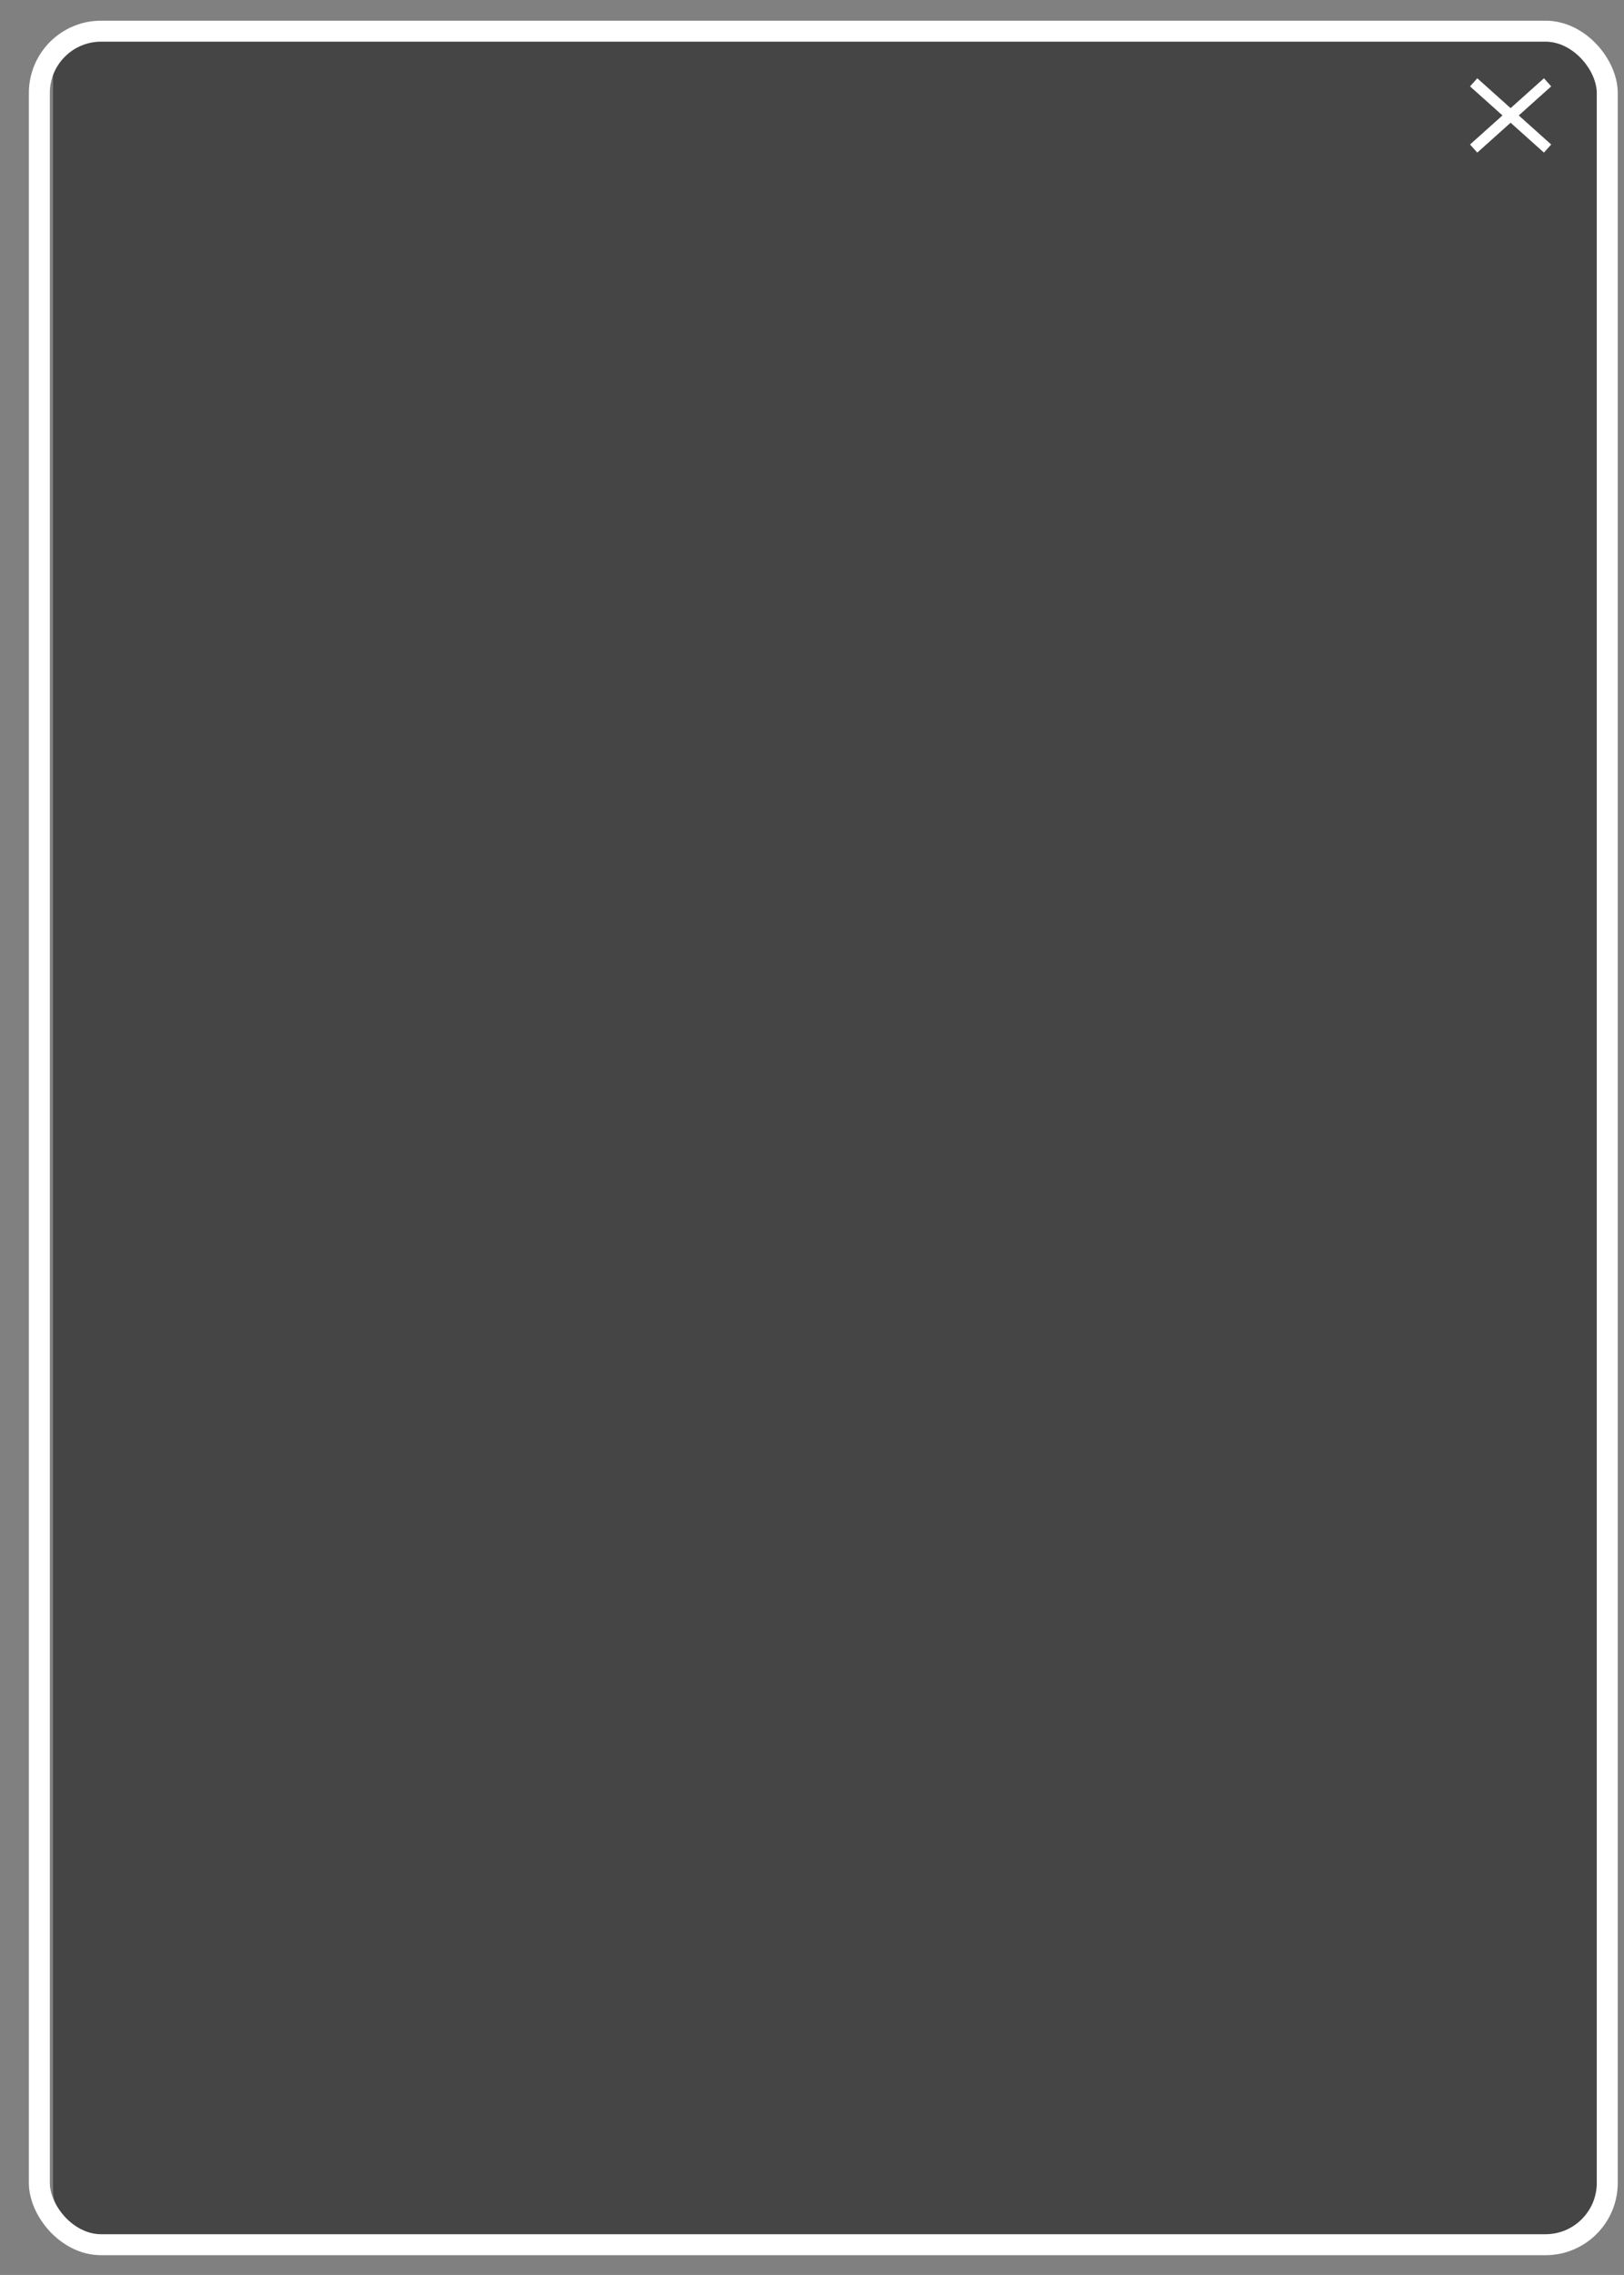 <svg xmlns="http://www.w3.org/2000/svg" viewBox="0 0 1084 1518"><rect x="0" y="0" width="1084" height="1518" fill="#808080" stroke="none"/><defs><style>.a{opacity:0.46;}.b{fill:none;stroke-width:14px;}.b,.c{stroke:#fff;stroke-miterlimit:10;}.c{fill:#662d91;stroke-width:7.255px;}</style></defs><rect class="a" x="35.395" y="17.826" width="1031" height="1476" rx="32.128"/><rect class="b" x="26.272" y="20.805" width="1046.555" height="1477.021" rx="41.231"/><line class="c" x1="983.65" y1="54.933" x2="1032.981" y2="99.124"/><line class="c" x1="1032.981" y1="54.933" x2="983.65" y2="99.124"/></svg>